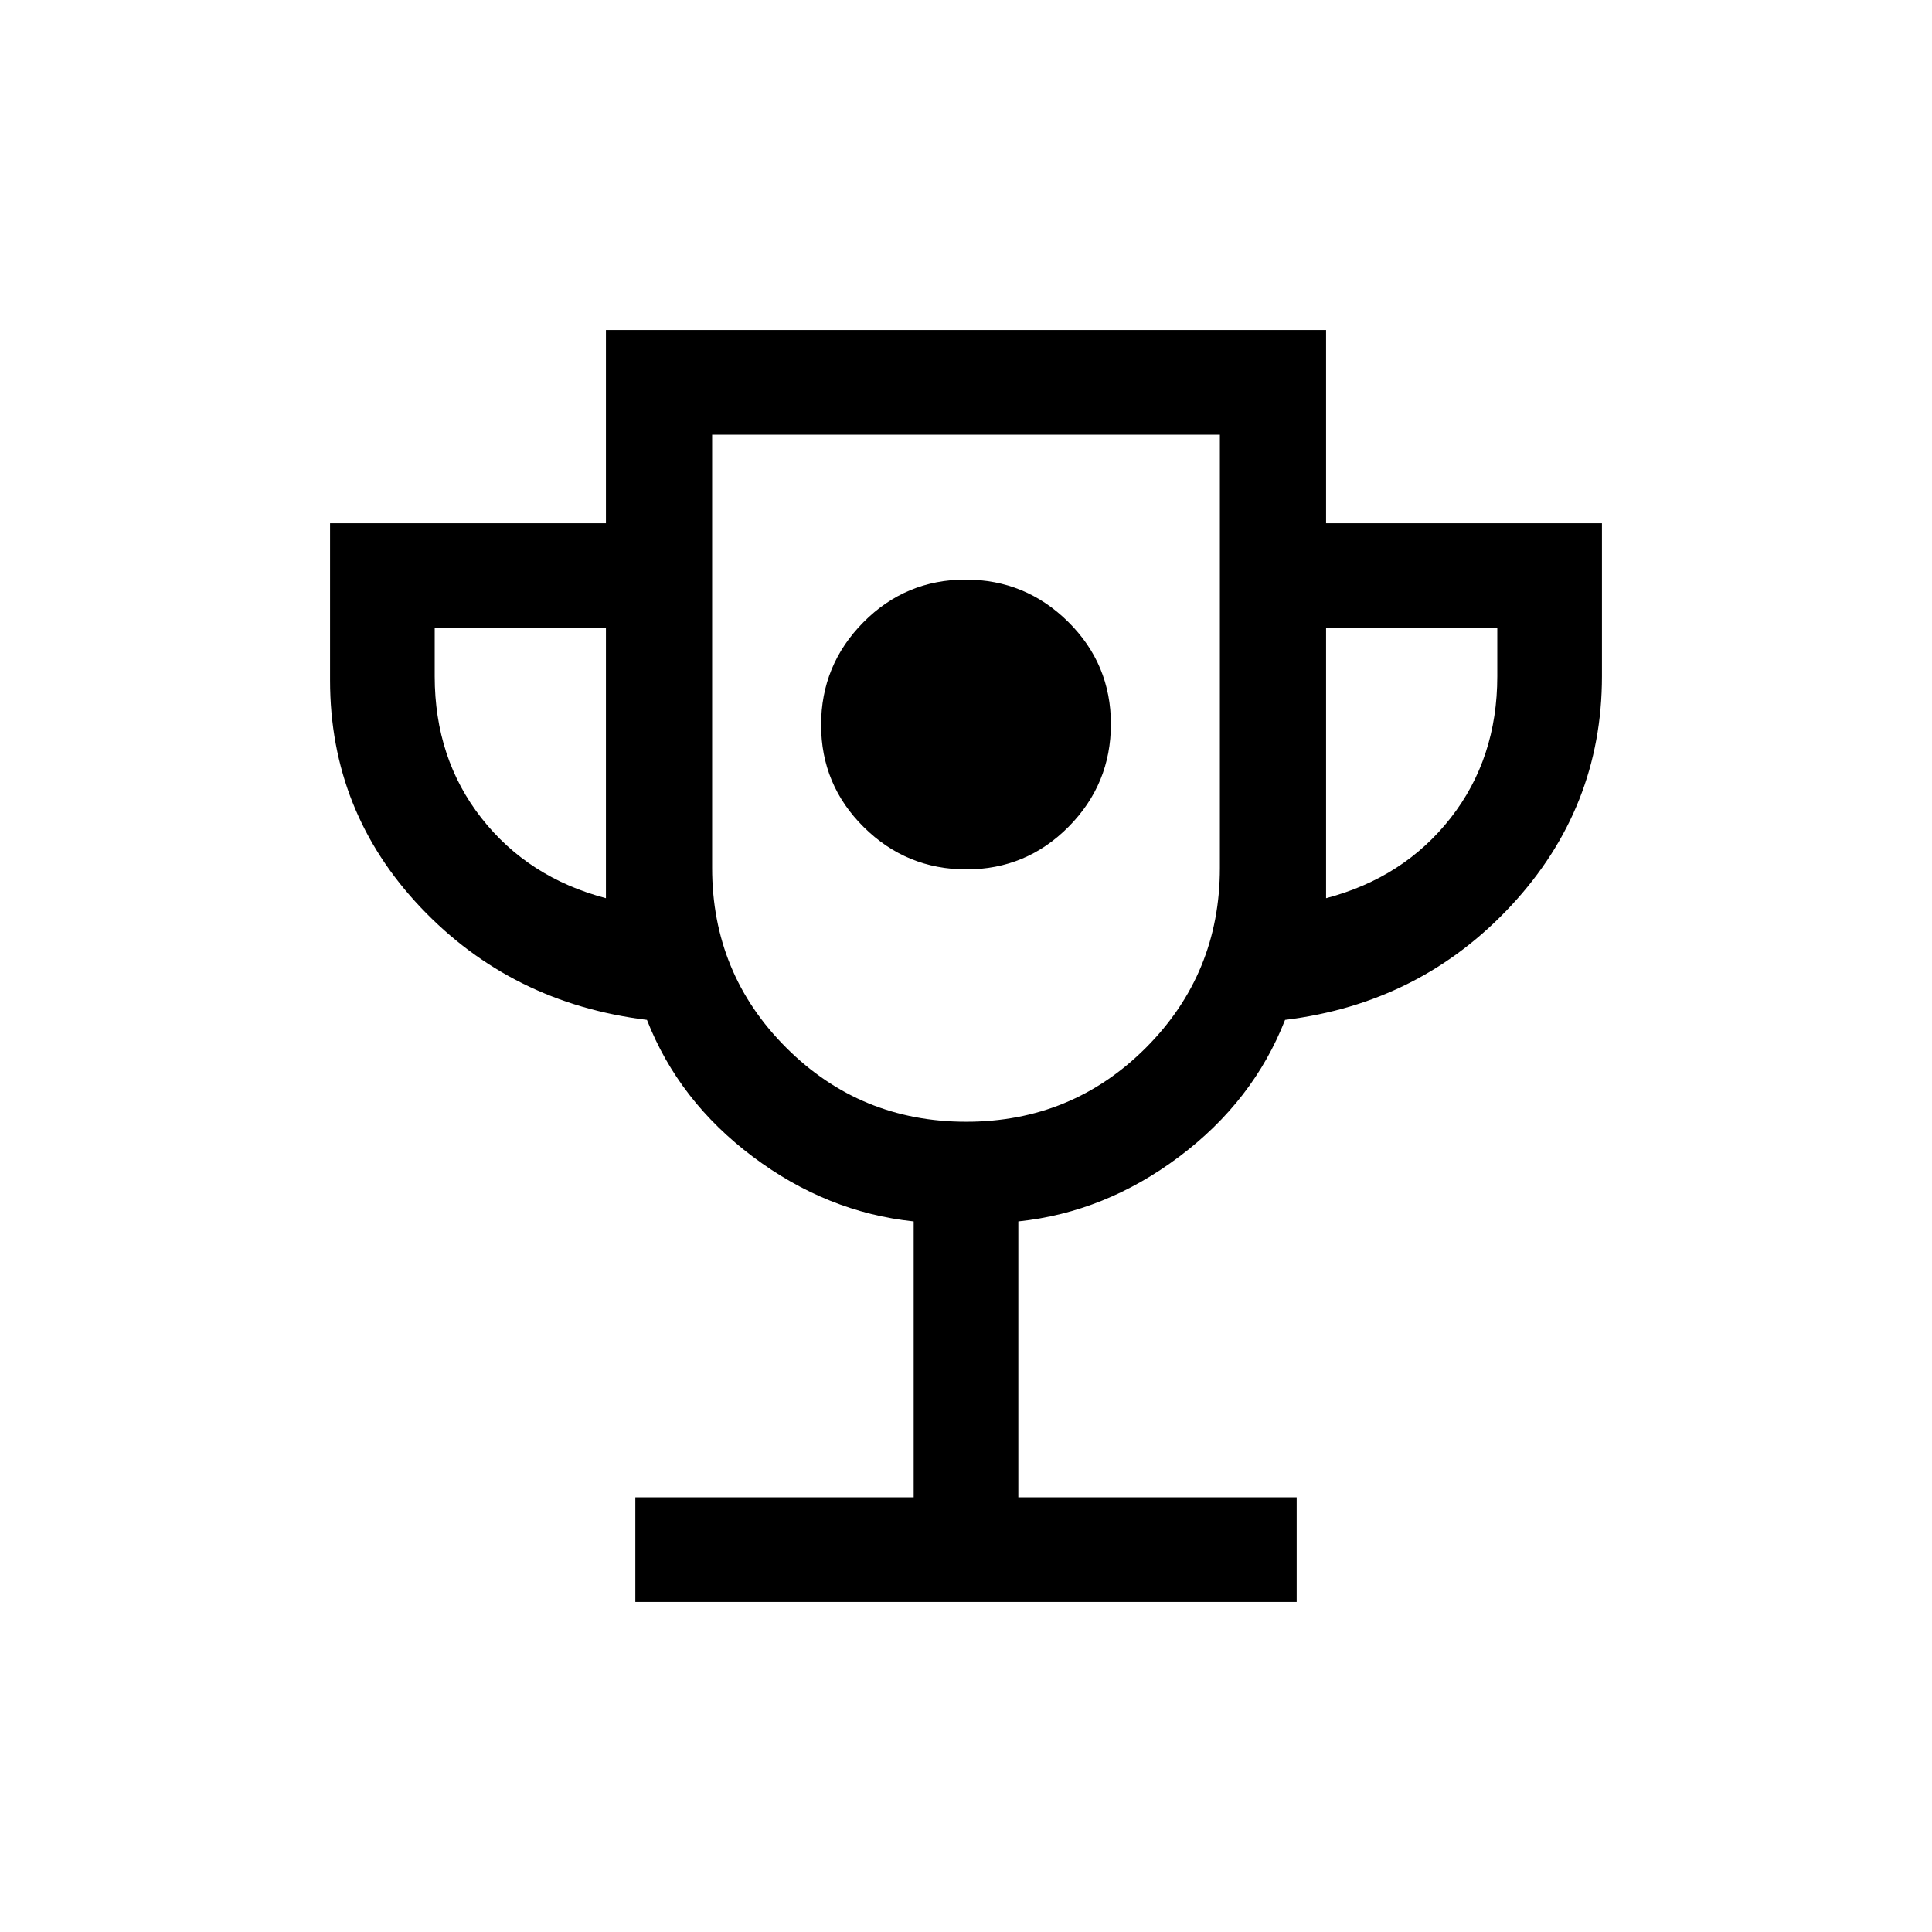 <svg xmlns="http://www.w3.org/2000/svg" height="20" viewBox="0 -960 960 960" width="20"><path d="M480.21-528Q510-528 531-549.21t21-51Q552-630 530.79-651t-51-21Q450-672 429-650.79t-21 51Q408-570 429.21-549t51 21ZM315.69-164v-52H454v-137.08q-43.15-4.54-79.96-32.19-36.81-27.65-52.58-67.96-67.23-8.23-112.34-55.78Q164-556.56 164-622v-78h137.08v-96h357.84v96H796v76q0 65.46-45.12 114-45.11 48.54-112.34 56.77-15.77 40.31-52.58 67.96-36.81 27.65-79.96 32.19V-216h138.31v52H315.69Zm-14.61-349.69V-648H216v24q0 40.85 23.23 70.5t61.85 39.81Zm179.01 111.08q52.6 0 89.33-36.8 36.73-36.79 36.73-89.36V-744h-252.3v215.23q0 52.57 36.82 89.36 36.82 36.8 89.42 36.8Zm178.83-111.08q38.62-10.16 61.85-39.81Q744-583.15 744-624v-24h-85.08v134.31ZM480-572.31Z"/></svg>